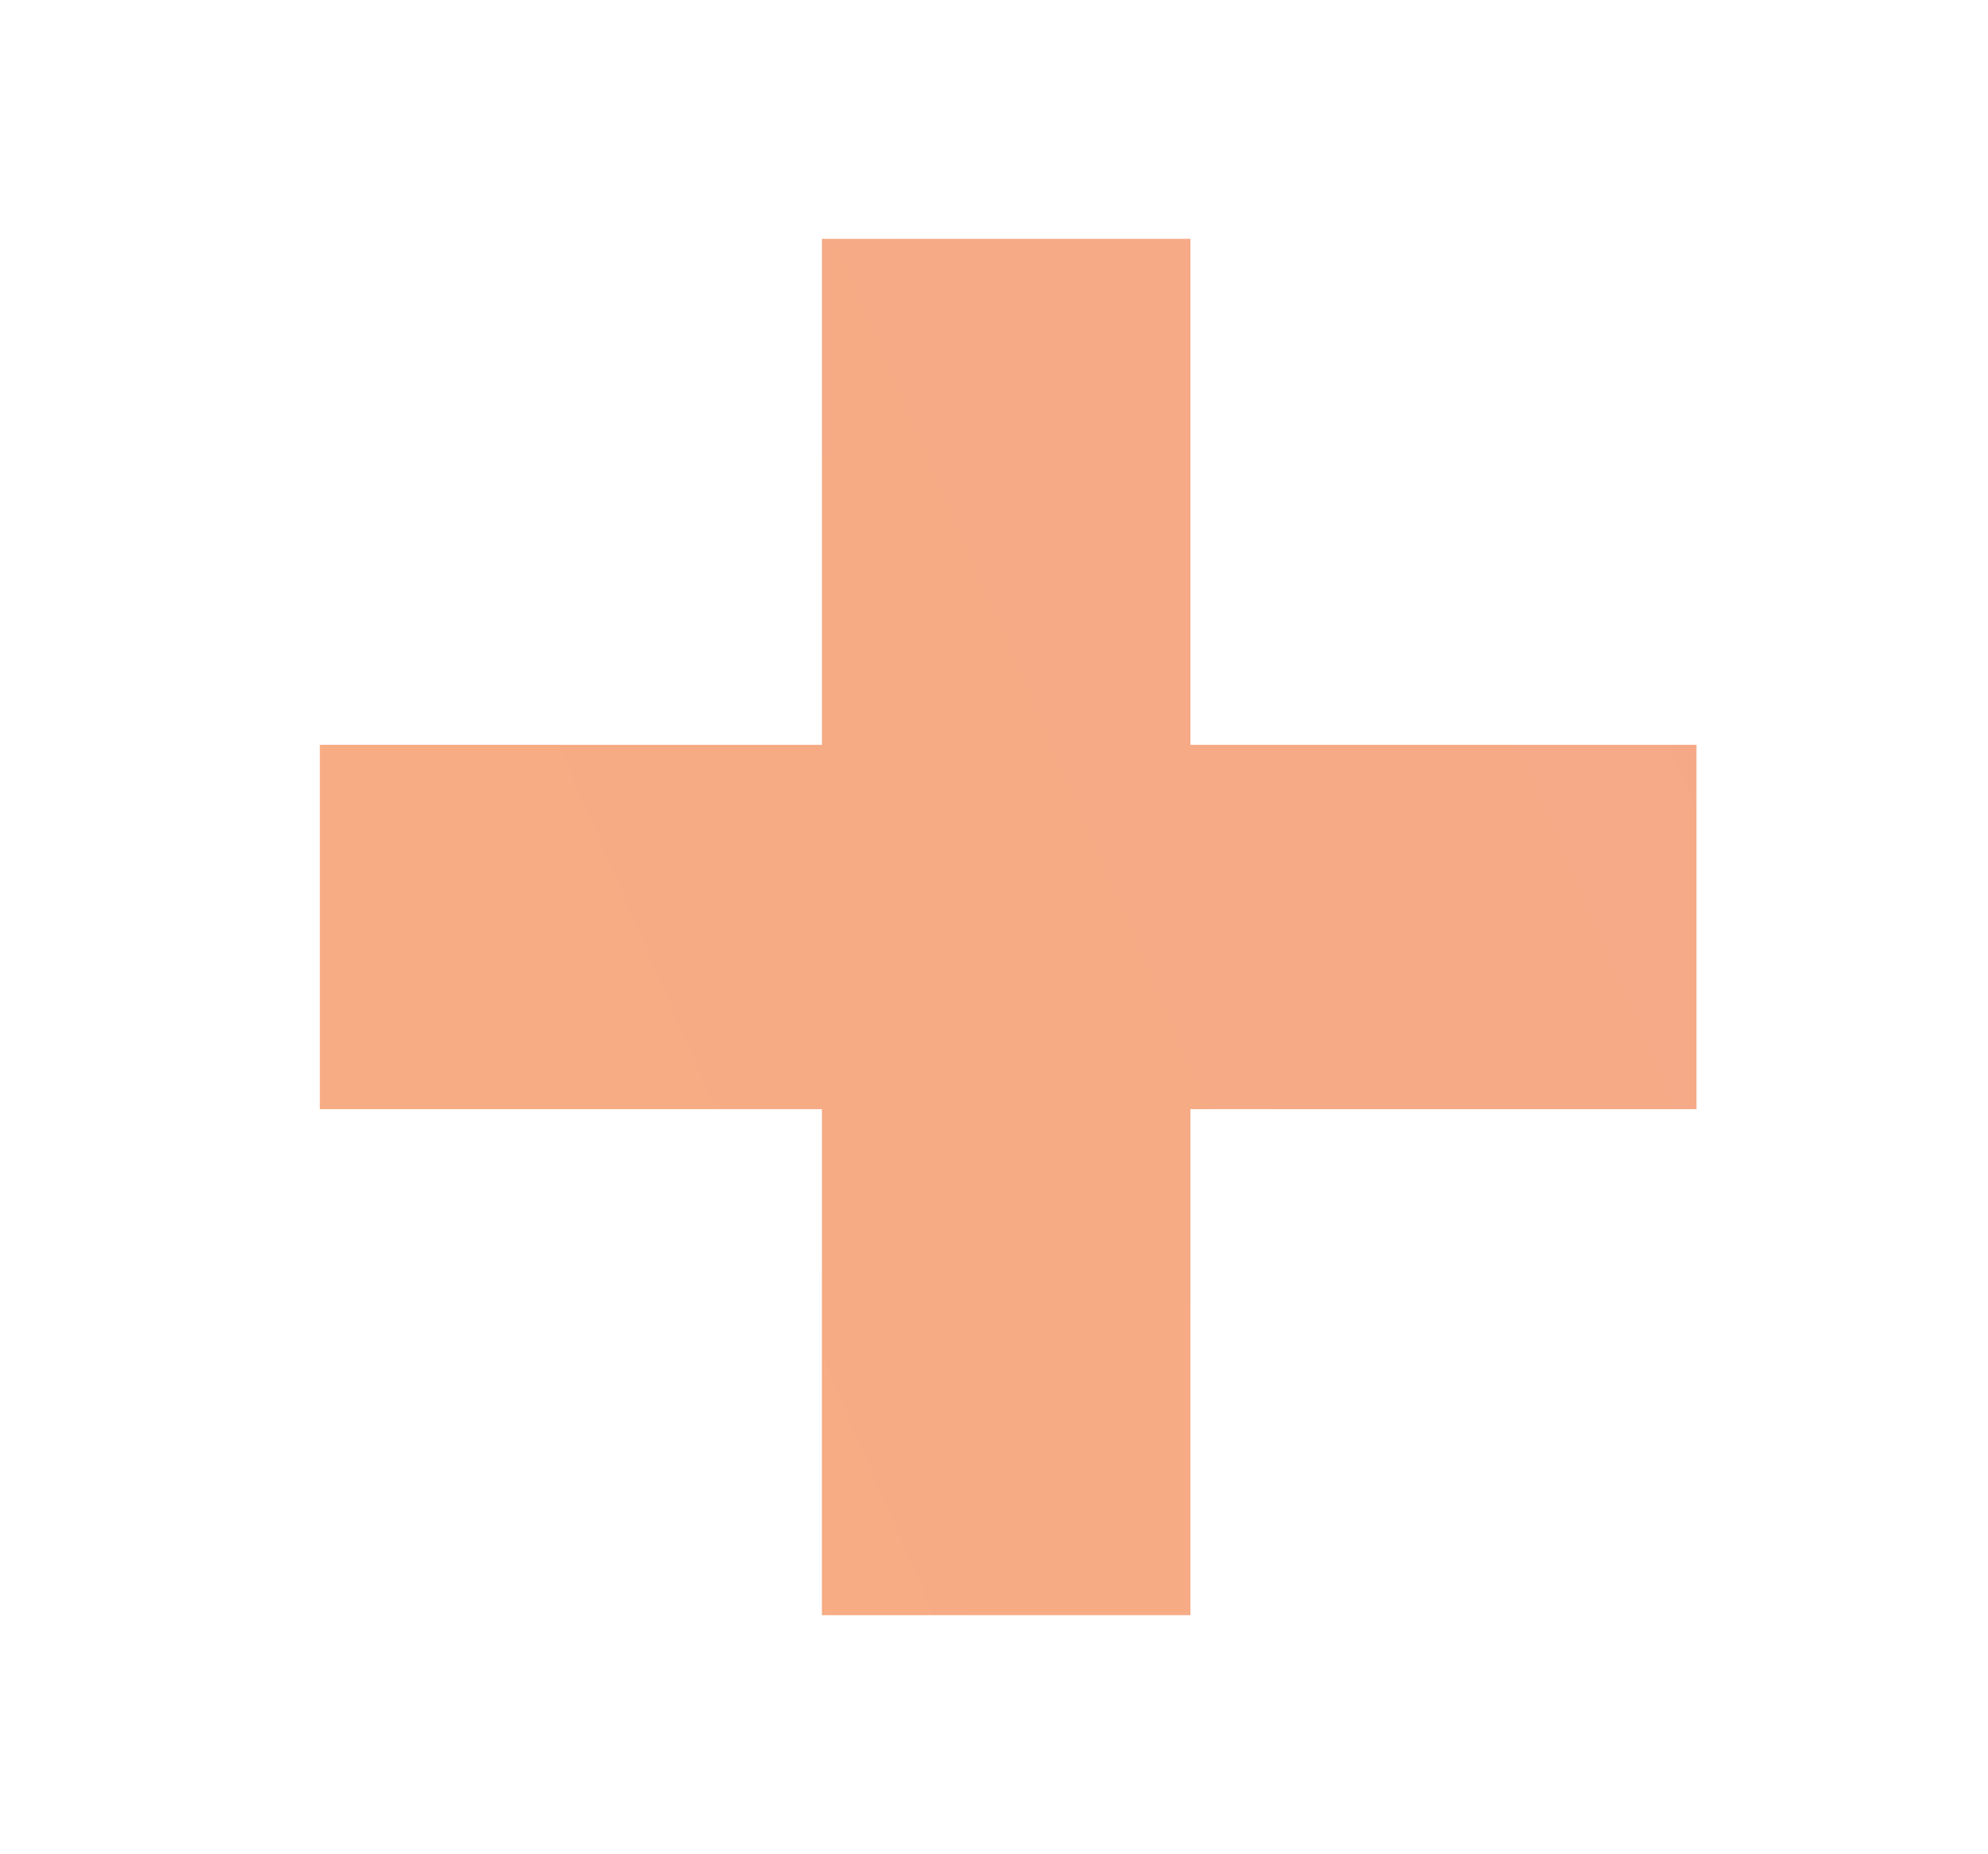 <?xml version="1.0" encoding="utf-8"?>
<!-- Generator: Adobe Illustrator 18.1.0, SVG Export Plug-In . SVG Version: 6.00 Build 0)  -->
<svg version="1.1" id="Layer_1" xmlns="http://www.w3.org/2000/svg" xmlns:xlink="http://www.w3.org/1999/xlink" x="0px" y="0px"
	 viewBox="0 0 49.1 45.8" enable-background="new 0 0 49.1 45.8" xml:space="preserve">
<g display="none">
	<linearGradient id="SVGID_1_" gradientUnits="userSpaceOnUse" x1="-18.272" y1="0.588" x2="761.689" y2="404.068">
		<stop  offset="0" style="stop-color:#8DC043"/>
		<stop  offset="0.819" style="stop-color:#00A6A0"/>
	</linearGradient>
	<path display="inline" fill="url(#SVGID_1_)" d="M19.2,27.9c0,3.1,1.9,4.9,4.4,5.4v-8.6c-0.3-0.1-0.8-0.2-1.3-0.4
		c-4.1-1.1-8.2-2.7-8.2-8.2c0-5.7,4.6-8.5,9.6-8.8V4.2h2.4v3.2c4.9,0.5,8.9,3.1,9.3,8.8h-5.9c0-2.2-1.6-4-3.4-4v7.3
		c0.7,0.2,1.3,0.3,2.1,0.5c8.1,2.2,8.2,6.8,8.2,9.6c0,2.3-2.1,8.1-10.3,8.6v3.5h-2.4v-3.5c-6.1-0.5-9.6-3.8-10.3-10.3H19.2
		 M23.7,12.1c-1.9,0-3.7,1.1-3.7,3.4c0,1.8,1.1,2.7,3.7,3.3V12.1z M26.1,33.3c2-0.2,4.4-1.4,4.4-4c0-2.1-1.2-3-4.4-3.9V33.3z"/>
</g>
<g display="none">
	<linearGradient id="SVGID_2_" gradientUnits="userSpaceOnUse" x1="579.271" y1="-210.828" x2="-322.184" y2="177.653">
		<stop  offset="0" style="stop-color:#F089AE"/>
		<stop  offset="1" style="stop-color:#FFD750"/>
	</linearGradient>
	<path display="inline" fill="url(#SVGID_2_)" d="M34.1,19.3l0.5,4.6c1.5,0.6,2.8,1.3,3.8,2.2l0.2,0c3,0,3.9-0.7,3.9-1l0.7-5.8
		C41.9,19.8,40,20,38.7,20C37.3,20,35.4,19.8,34.1,19.3z"/>
	<linearGradient id="SVGID_3_" gradientUnits="userSpaceOnUse" x1="579.287" y1="-210.791" x2="-322.168" y2="177.689">
		<stop  offset="0" style="stop-color:#F089AE"/>
		<stop  offset="1" style="stop-color:#FFD750"/>
	</linearGradient>
	<path display="inline" fill="url(#SVGID_3_)" d="M22.4,27.1c-6,0-9.2,1.5-9.2,2.1c0,0.6,3.2,2.1,9.2,2.1c6,0,9.2-1.5,9.2-2.1
		C31.6,28.6,28.3,27.1,22.4,27.1z"/>
	<linearGradient id="SVGID_4_" gradientUnits="userSpaceOnUse" x1="578.368" y1="-212.171" x2="-322.623" y2="176.109">
		<stop  offset="0" style="stop-color:#F089AE"/>
		<stop  offset="1" style="stop-color:#FFD750"/>
	</linearGradient>
	<path display="inline" fill="url(#SVGID_4_)" d="M45.4,11.6c0-1.8-3.5-2.6-6.7-2.6c-3.2,0-6.3,0.8-6.3,2.6l0.5,0.1v0l0.3,6.1
		l0.4,5.6c-3.2-1-7.3-1.6-11.2-1.6c-8.7,0-17.9,2.6-17.9,7.5c0,4.9,9.2,7.5,17.8,7.5c8.7,0,17.8-2.6,17.8-7.5c0-0.7-0.2-1.4-0.6-2
		c2.7-0.1,4.3-0.5,4.3-1.7l0.8-6.6h0l0.7-6.8l0-0.3L45.4,11.6z M22.4,32.8c-5.2,0-10.7-1.1-10.7-3.6c0-2.5,5.5-3.6,10.7-3.6
		c5.2,0,10.7,1.1,10.7,3.6C33.1,31.7,27.5,32.8,22.4,32.8z M42.5,25.1c0,0.3-0.9,1-3.9,1l-0.2,0c-0.9-0.9-2.2-1.6-3.8-2.2l-0.5-4.6
		c1.3,0.5,3.2,0.7,4.5,0.7c1.3,0,3.2-0.2,4.5-0.7L42.5,25.1z M43.6,16.3c-1.3-0.7-3.4-0.9-4.9-0.9c-1.5,0-3.6,0.2-4.9,0.9l-0.3-3
		c1.3,0.6,3.3,0.9,5.2,0.9c1.9,0,4-0.3,5.3-0.9L43.6,16.3z M38.6,12.9c-3.6,0-5.5-1-5.5-1.4c0-0.4,1.9-1.4,5.5-1.4
		c3.6,0,5.5,1,5.5,1.4C44.1,11.9,42.2,12.9,38.6,12.9z"/>
</g>
<g display="none">
	<linearGradient id="SVGID_5_" gradientUnits="userSpaceOnUse" x1="-570.891" y1="18.928" x2="377.926" y2="18.928">
		<stop  offset="0" style="stop-color:#23AFE6"/>
		<stop  offset="1" style="stop-color:#90368C"/>
	</linearGradient>
	<path display="inline" fill="url(#SVGID_5_)" d="M15.7,31.4c-4.7,0-4.6-2.8-4.6-2.8v-0.2c0-2.8-2.8-2.8-2.8-2.8H6.7
		c-2.8,0-2.8-2.8-2.8-2.8V9.2c0-2.8,2.8-2.8,2.8-2.8h20.5C30,6.4,30,9.2,30,9.2v5.1h-7.4c-2.8,0-2.8,2.8-2.8,2.8v8.4h-1.3
		c-2.8,0-2.8,2.8-2.8,2.8L15.7,31.4"/>
	<linearGradient id="SVGID_6_" gradientUnits="userSpaceOnUse" x1="-570.891" y1="26.88" x2="377.926" y2="26.88">
		<stop  offset="0" style="stop-color:#23AFE6"/>
		<stop  offset="1" style="stop-color:#90368C"/>
	</linearGradient>
	<path display="inline" fill="url(#SVGID_6_)" d="M34.1,39.4l0-3c0,0,0-2.8-2.8-2.8h-8.7c0,0-2.8,0-2.8-2.8v-5.1h7.4
		c0,0,2.8,0,2.8-2.8v-8.4h13.1c0,0,2.8,0,2.8,2.8v13.5c0,0,0,2.8-2.8,2.8h-1.5c0,0-2.8,0-2.8,2.8v0.2C38.7,36.6,38.8,39.4,34.1,39.4
		"/>
</g>
<linearGradient id="SVGID_7_" gradientUnits="userSpaceOnUse" x1="148" y1="-30.722" x2="-753.455" y2="357.758">
	<stop  offset="0" style="stop-color:#F089AE"/>
	<stop  offset="1" style="stop-color:#FFD750"/>
</linearGradient>
<path display="none" fill="url(#SVGID_7_)" d="M42.8,30.5H21.1c-1.1,0-2.2-0.5-3-1.2l24.7-1.5l1.1-12.6l-29.3-1.6
	C13.8,11,12,9.1,10.1,9.1H6.9c-0.6,0-1,0.5-1,1c0,0.6,0.5,1,1,1h3.2c1.1,0,2.5,1.8,2.8,4.2l1.4,11.2c0.3,2.3,1.9,4.4,4,5.3
	c-0.6,0.5-1,1.2-1,2.1c0,1.5,1.2,2.7,2.7,2.7c1.5,0,2.7-1.2,2.7-2.7c0-0.5-0.2-1-0.4-1.4h15.3c-0.3,0.4-0.4,0.9-0.4,1.4
	c0,1.5,1.2,2.7,2.7,2.7c1.5,0,2.7-1.2,2.7-2.7c0-0.5-0.2-1-0.4-1.4h0.7c0.6,0,1-0.5,1-1C43.8,31,43.4,30.5,42.8,30.5"/>
<g display="none">
	<linearGradient id="SVGID_8_" gradientUnits="userSpaceOnUse" x1="-64.712" y1="9.053" x2="884.105" y2="9.053">
		<stop  offset="0" style="stop-color:#23AFE6"/>
		<stop  offset="1" style="stop-color:#90368C"/>
	</linearGradient>
	<polyline display="inline" fill="url(#SVGID_8_)" points="24.9,12.2 32.6,9 25.8,5.9 18,9.1 24.9,12.2 	"/>
	<linearGradient id="SVGID_9_" gradientUnits="userSpaceOnUse" x1="-64.712" y1="17.84" x2="884.105" y2="17.84">
		<stop  offset="0" style="stop-color:#23AFE6"/>
		<stop  offset="1" style="stop-color:#90368C"/>
	</linearGradient>
	<path display="inline" fill="url(#SVGID_9_)" d="M14.7,25.9v-9.1c0-0.3,0.2-0.5,0.4-0.6l8-3.3l-6.8-3.1l-8.9,3.6v9.2L14.7,25.9"/>
	<linearGradient id="SVGID_10_" gradientUnits="userSpaceOnUse" x1="-64.712" y1="21.872" x2="884.105" y2="21.872">
		<stop  offset="0" style="stop-color:#23AFE6"/>
		<stop  offset="1" style="stop-color:#90368C"/>
	</linearGradient>
	<polyline display="inline" fill="url(#SVGID_10_)" points="16,17.3 16,26.4 24,30.1 33.1,26.3 33.1,17.4 24.8,13.7 16,17.3 	"/>
	<linearGradient id="SVGID_11_" gradientUnits="userSpaceOnUse" x1="-64.712" y1="17.782" x2="884.105" y2="17.782">
		<stop  offset="0" style="stop-color:#23AFE6"/>
		<stop  offset="1" style="stop-color:#90368C"/>
	</linearGradient>
	<path display="inline" fill="url(#SVGID_11_)" d="M26.6,12.9l7.5,3.4c0.2,0.1,0.4,0.4,0.4,0.6v8.9l8-3.3v-9.1l-8.1-3.6L26.6,12.9"
		/>
	<linearGradient id="SVGID_12_" gradientUnits="userSpaceOnUse" x1="-64.712" y1="29.873" x2="884.105" y2="29.873">
		<stop  offset="0" style="stop-color:#23AFE6"/>
		<stop  offset="1" style="stop-color:#90368C"/>
	</linearGradient>
	<polyline display="inline" fill="url(#SVGID_12_)" points="14.7,27.4 7.4,24.1 7.4,32.4 14.7,35.7 14.7,27.4 	"/>
	<linearGradient id="SVGID_13_" gradientUnits="userSpaceOnUse" x1="-64.712" y1="29.805" x2="884.105" y2="29.805">
		<stop  offset="0" style="stop-color:#23AFE6"/>
		<stop  offset="1" style="stop-color:#90368C"/>
	</linearGradient>
	<polyline display="inline" fill="url(#SVGID_13_)" points="34.4,27.3 34.4,35.6 42.4,32.4 42.4,24 34.4,27.3 	"/>
	<linearGradient id="SVGID_14_" gradientUnits="userSpaceOnUse" x1="-64.712" y1="33.836" x2="884.105" y2="33.836">
		<stop  offset="0" style="stop-color:#23AFE6"/>
		<stop  offset="1" style="stop-color:#90368C"/>
	</linearGradient>
	<path display="inline" fill="url(#SVGID_14_)" d="M33.1,36.2v-8.4l-8.9,3.7c-0.1,0-0.1,0-0.2,0c-0.1,0-0.2,0-0.2-0.1L16,27.9v8.3
		l8,3.6v0L33.1,36.2"/>
</g>
<linearGradient id="SVGID_15_" gradientUnits="userSpaceOnUse" x1="-280.844" y1="-131.418" x2="499.116" y2="272.062">
	<stop  offset="0" style="stop-color:#8DC043"/>
	<stop  offset="0.819" style="stop-color:#00A6A0"/>
</linearGradient>
<path display="none" fill="url(#SVGID_15_)" d="M38.6,19.1v-7.4h-4.7v2.6l-9-9L5.4,24.9h3.3v15.6h32.5V24.9h3.2L38.6,19.1 M18,31.1
	h-5.2v-6.2H18V31.1z M27.5,31.1h-5.2v-6.2h5.2V31.1z M37,31.1h-5.2v-6.2H37V31.1z"/>
<linearGradient id="SVGID_16_" gradientUnits="userSpaceOnUse" x1="415.9" y1="-145.599" x2="-485.555" y2="242.881">
	<stop  offset="0" style="stop-color:#F089AE"/>
	<stop  offset="1" style="stop-color:#FFD750"/>
</linearGradient>
<polyline fill="url(#SVGID_16_)" points="29.4,39.9 29.4,27.4 41.9,27.4 41.9,18.4 29.4,18.4 29.4,5.9 20.3,5.9 20.3,18.4 7.9,18.4 
	7.9,27.4 20.3,27.4 20.3,39.9 29.4,39.9 "/>
<g display="none">
	<linearGradient id="SVGID_17_" gradientUnits="userSpaceOnUse" x1="-831.548" y1="24.815" x2="117.269" y2="24.815">
		<stop  offset="0" style="stop-color:#23AFE6"/>
		<stop  offset="1" style="stop-color:#90368C"/>
	</linearGradient>
	<path display="inline" fill="url(#SVGID_17_)" d="M24.9,20.9c-2.2,0-3.9,1.7-3.9,3.9c0,2.1,1.7,3.9,3.9,3.9c2.1,0,3.9-1.7,3.9-3.9
		C28.8,22.7,27.1,20.9,24.9,20.9"/>
	<linearGradient id="SVGID_18_" gradientUnits="userSpaceOnUse" x1="-831.548" y1="22.905" x2="117.269" y2="22.905">
		<stop  offset="0" style="stop-color:#23AFE6"/>
		<stop  offset="1" style="stop-color:#90368C"/>
	</linearGradient>
	<path display="inline" fill="url(#SVGID_18_)" d="M24.9,6.5c-9.9,0-18,8.1-18,18c0,5.8,2.9,11.3,7.6,14.7c0.2,0.1,0.4,0.2,0.6,0.2
		c0.3,0,0.7-0.2,0.9-0.5c0.3-0.5,0.2-1.2-0.3-1.5c-4.2-3-6.7-7.8-6.7-12.9c0-8.7,7.1-15.8,15.8-15.8c8.7,0,15.8,7.1,15.8,15.8
		c0,5.1-2.5,9.9-6.6,12.9c-0.5,0.3-0.6,1-0.2,1.5c0.3,0.5,1,0.6,1.5,0.2c4.7-3.4,7.5-8.8,7.5-14.6C42.9,14.5,34.8,6.5,24.9,6.5"/>
	<linearGradient id="SVGID_19_" gradientUnits="userSpaceOnUse" x1="-831.548" y1="23.355" x2="117.269" y2="23.355">
		<stop  offset="0" style="stop-color:#23AFE6"/>
		<stop  offset="1" style="stop-color:#90368C"/>
	</linearGradient>
	<path display="inline" fill="url(#SVGID_19_)" d="M38.9,24.7c0-7.7-6.3-14-14-14c-7.7,0-14,6.3-14,14c0,4.3,2,8.4,5.4,11.1
		c0.2,0.2,0.4,0.2,0.7,0.2c0.3,0,0.6-0.1,0.9-0.4c0.4-0.5,0.3-1.2-0.2-1.5c-2.9-2.3-4.6-5.7-4.6-9.4c0-6.5,5.3-11.8,11.8-11.8
		c6.5,0,11.8,5.3,11.8,11.8c0,3.6-1.6,7-4.5,9.3c-0.5,0.4-0.6,1.1-0.2,1.5c0.4,0.5,1.1,0.6,1.5,0.2C37,33,38.9,29,38.9,24.7"/>
	<linearGradient id="SVGID_20_" gradientUnits="userSpaceOnUse" x1="-831.548" y1="23.78" x2="117.269" y2="23.78">
		<stop  offset="0" style="stop-color:#23AFE6"/>
		<stop  offset="1" style="stop-color:#90368C"/>
	</linearGradient>
	<path display="inline" fill="url(#SVGID_20_)" d="M24.9,15.1c-5.5,0-9.9,4.4-9.9,9.9c0,2.7,1.2,5.4,3.2,7.2
		c0.2,0.2,0.5,0.3,0.7,0.3c0.3,0,0.6-0.1,0.8-0.3c0.4-0.4,0.4-1.1-0.1-1.5c-1.6-1.5-2.5-3.5-2.5-5.7c0-4.3,3.5-7.7,7.7-7.7
		s7.7,3.5,7.7,7.7c0,2.1-0.9,4.1-2.4,5.6c-0.4,0.4-0.5,1.1,0,1.5c0.4,0.4,1.1,0.4,1.5,0c2-1.9,3.1-4.4,3.1-7.2
		C34.8,19.5,30.3,15.1,24.9,15.1"/>
</g>
<g display="none">
	<linearGradient id="SVGID_21_" gradientUnits="userSpaceOnUse" x1="906.281" y1="-349.399" x2="4.826" y2="39.081">
		<stop  offset="0" style="stop-color:#F089AE"/>
		<stop  offset="1" style="stop-color:#FFD750"/>
	</linearGradient>
	<path display="inline" fill="url(#SVGID_21_)" d="M27.1,32.2h-4.3v-2.2c0-1.2,1-2.2,2.2-2.2c1.2,0,2.2,1,2.2,2.2V32.2"/>
	<linearGradient id="SVGID_22_" gradientUnits="userSpaceOnUse" x1="903.545" y1="-355.749" x2="2.09" y2="32.732">
		<stop  offset="0" style="stop-color:#F089AE"/>
		<stop  offset="1" style="stop-color:#FFD750"/>
	</linearGradient>
	<path display="inline" fill="url(#SVGID_22_)" d="M13.7,10.7c-0.3,0.2-0.5,0.5-0.7,0.8c-2.4,2.7-4,7.2-4,11.4c0,4.2,1.6,8.7,4,11.4
		c0.2,0.3,0.5,0.5,0.7,0.8h22.4c0.2-0.3,0.5-0.5,0.7-0.8c2.4-2.7,4-7.2,4-11.4c0-4.2-1.6-8.7-4-11.4c-0.2-0.3-0.5-0.5-0.7-0.8H13.7
		 M38.1,40.2H11.7L11,39.6c-0.7-0.6-1.3-1.2-1.9-1.9C6,34.1,3.9,28.3,3.9,22.9c0-5.4,2.1-11.2,5.2-14.8c0.6-0.7,1.2-1.3,1.9-1.9
		l0.7-0.6H38l0.7,0.6c0.6,0.6,1.3,1.2,1.9,1.9c3.2,3.6,5.2,9.4,5.2,14.8c0,5.4-2.1,11.2-5.2,14.8c-0.6,0.7-1.2,1.3-1.9,1.9
		L38.1,40.2"/>
	<linearGradient id="SVGID_23_" gradientUnits="userSpaceOnUse" x1="902.054" y1="-359.209" x2="0.599" y2="29.271">
		<stop  offset="0" style="stop-color:#F089AE"/>
		<stop  offset="1" style="stop-color:#FFD750"/>
	</linearGradient>
	<path display="inline" fill="url(#SVGID_23_)" d="M19.6,27.2h-2.8c-0.4,0-0.7-0.3-0.7-0.7v-2.8h-2.8c-0.4,0-0.7-0.3-0.7-0.7v-2.8
		c0-0.4,0.3-0.7,0.7-0.7h2.8v-2.8c0-0.4,0.3-0.7,0.7-0.7h2.8c0.4,0,0.7,0.3,0.7,0.7v2.8h2.8c0.4,0,0.7,0.3,0.7,0.7V23
		c0,0.4-0.3,0.7-0.7,0.7h-2.8v2.8C20.3,26.9,20,27.2,19.6,27.2"/>
	<linearGradient id="SVGID_24_" gradientUnits="userSpaceOnUse" x1="904.138" y1="-354.372" x2="2.683" y2="34.108">
		<stop  offset="0" style="stop-color:#F089AE"/>
		<stop  offset="1" style="stop-color:#FFD750"/>
	</linearGradient>
	<path display="inline" fill="url(#SVGID_24_)" d="M32.9,27.2h-2.8c-0.4,0-0.7-0.3-0.7-0.7v-2.8h-2.8c-0.4,0-0.7-0.3-0.7-0.7v-2.8
		c0-0.4,0.3-0.7,0.7-0.7h2.8v-2.8c0-0.4,0.3-0.7,0.7-0.7h2.8c0.4,0,0.7,0.3,0.7,0.7v2.8h2.8c0.4,0,0.7,0.3,0.7,0.7V23
		c0,0.4-0.3,0.7-0.7,0.7h-2.8v2.8C33.6,26.9,33.3,27.2,32.9,27.2"/>
</g>
<g display="none">
	<linearGradient id="SVGID_25_" gradientUnits="userSpaceOnUse" x1="-315.587" y1="29.138" x2="633.23" y2="29.138">
		<stop  offset="0" style="stop-color:#23AFE6"/>
		<stop  offset="1" style="stop-color:#90368C"/>
	</linearGradient>
	<polygon display="inline" fill="url(#SVGID_25_)" points="27.2,28.8 26,28.8 26.5,29.5 	"/>
	<linearGradient id="SVGID_26_" gradientUnits="userSpaceOnUse" x1="-315.587" y1="27.782" x2="633.23" y2="27.782">
		<stop  offset="0" style="stop-color:#23AFE6"/>
		<stop  offset="1" style="stop-color:#90368C"/>
	</linearGradient>
	<polygon display="inline" fill="url(#SVGID_26_)" points="19.9,27.2 19.4,27.5 19.4,28.4 20.8,28.4 	"/>
	<linearGradient id="SVGID_27_" gradientUnits="userSpaceOnUse" x1="-315.587" y1="11.498" x2="633.23" y2="11.498">
		<stop  offset="0" style="stop-color:#23AFE6"/>
		<stop  offset="1" style="stop-color:#90368C"/>
	</linearGradient>
	<rect x="19.4" y="6" display="inline" fill="url(#SVGID_27_)" width="11" height="11"/>
	<linearGradient id="SVGID_28_" gradientUnits="userSpaceOnUse" x1="-315.587" y1="11.496" x2="633.23" y2="11.496">
		<stop  offset="0" style="stop-color:#23AFE6"/>
		<stop  offset="1" style="stop-color:#90368C"/>
	</linearGradient>
	<polygon display="inline" fill="url(#SVGID_28_)" points="30.9,6 30.9,17 39,17 41.9,14.1 41.9,6 	"/>
	<linearGradient id="SVGID_29_" gradientUnits="userSpaceOnUse" x1="-315.587" y1="11.498" x2="633.23" y2="11.498">
		<stop  offset="0" style="stop-color:#23AFE6"/>
		<stop  offset="1" style="stop-color:#90368C"/>
	</linearGradient>
	<rect x="7.9" y="6" display="inline" fill="url(#SVGID_29_)" width="11" height="11"/>
	<linearGradient id="SVGID_30_" gradientUnits="userSpaceOnUse" x1="-315.587" y1="21.255" x2="633.23" y2="21.255">
		<stop  offset="0" style="stop-color:#23AFE6"/>
		<stop  offset="1" style="stop-color:#90368C"/>
	</linearGradient>
	<polygon display="inline" fill="url(#SVGID_30_)" points="30.9,17.4 30.9,25.1 38.6,17.4 	"/>
	<linearGradient id="SVGID_31_" gradientUnits="userSpaceOnUse" x1="-315.587" y1="22.904" x2="633.23" y2="22.904">
		<stop  offset="0" style="stop-color:#23AFE6"/>
		<stop  offset="1" style="stop-color:#90368C"/>
	</linearGradient>
	<polygon display="inline" fill="url(#SVGID_31_)" points="19.4,22.4 20.6,21.5 25.7,28.4 27.6,28.4 30.4,25.6 30.4,17.4 19.4,17.4 
			"/>
	<linearGradient id="SVGID_32_" gradientUnits="userSpaceOnUse" x1="-315.587" y1="22.439" x2="633.23" y2="22.439">
		<stop  offset="0" style="stop-color:#23AFE6"/>
		<stop  offset="1" style="stop-color:#90368C"/>
	</linearGradient>
	<polygon display="inline" fill="url(#SVGID_32_)" points="18.9,22.9 18.9,17.4 7.9,17.4 7.9,26.2 13.2,27.5 	"/>
	<linearGradient id="SVGID_33_" gradientUnits="userSpaceOnUse" x1="-315.587" y1="24.053" x2="633.23" y2="24.053">
		<stop  offset="0" style="stop-color:#23AFE6"/>
		<stop  offset="1" style="stop-color:#90368C"/>
	</linearGradient>
	<polygon display="inline" fill="url(#SVGID_33_)" points="41.9,28.4 41.9,19.7 33.2,28.4 	"/>
	<linearGradient id="SVGID_34_" gradientUnits="userSpaceOnUse" x1="-315.587" y1="34.31" x2="633.23" y2="34.31">
		<stop  offset="0" style="stop-color:#23AFE6"/>
		<stop  offset="1" style="stop-color:#90368C"/>
	</linearGradient>
	<polygon display="inline" fill="url(#SVGID_34_)" points="21.1,28.8 19.4,28.8 19.4,39.8 30.4,39.8 30.4,31.2 26.1,35.5 	"/>
	<linearGradient id="SVGID_35_" gradientUnits="userSpaceOnUse" x1="-315.587" y1="34.31" x2="633.23" y2="34.31">
		<stop  offset="0" style="stop-color:#23AFE6"/>
		<stop  offset="1" style="stop-color:#90368C"/>
	</linearGradient>
	<polygon display="inline" fill="url(#SVGID_35_)" points="30.9,30.7 30.9,39.8 41.9,39.8 41.9,28.8 32.8,28.8 	"/>
	<linearGradient id="SVGID_36_" gradientUnits="userSpaceOnUse" x1="-315.587" y1="28.174" x2="633.23" y2="28.174">
		<stop  offset="0" style="stop-color:#23AFE6"/>
		<stop  offset="1" style="stop-color:#90368C"/>
	</linearGradient>
	<polygon display="inline" fill="url(#SVGID_36_)" points="18.9,27.9 18.3,28.4 18.9,28.4 	"/>
	<linearGradient id="SVGID_37_" gradientUnits="userSpaceOnUse" x1="-315.587" y1="34.31" x2="633.23" y2="34.31">
		<stop  offset="0" style="stop-color:#23AFE6"/>
		<stop  offset="1" style="stop-color:#90368C"/>
	</linearGradient>
	<polygon display="inline" fill="url(#SVGID_37_)" points="14.2,31.8 7.9,30.3 7.9,39.8 18.9,39.8 18.9,28.8 17.8,28.8 	"/>
</g>
<linearGradient id="SVGID_38_" gradientUnits="userSpaceOnUse" x1="-574.548" y1="22.905" x2="374.269" y2="22.905">
	<stop  offset="0" style="stop-color:#23AFE6"/>
	<stop  offset="1" style="stop-color:#90368C"/>
</linearGradient>
<path display="none" fill="url(#SVGID_38_)" d="M24.9,38.3c3.8-1.7,8.6-4,12.3-6c2.1-1.2,3.5-4.2,3.1-7l-1.2-15
	c-4.1,1.6-10.3-0.1-14.2-2.8c-3.9,2.7-10.1,4.4-14.2,2.8l-1.2,15c-0.4,2.8,1.1,5.8,3.2,7C16.3,34.3,21.1,36.6,24.9,38.3L24.9,38.3"
	/>
<linearGradient id="SVGID_39_" gradientUnits="userSpaceOnUse" x1="-750.784" y1="-374.622" x2="29.177" y2="28.858">
	<stop  offset="0" style="stop-color:#8DC043"/>
	<stop  offset="0.819" style="stop-color:#00A6A0"/>
</linearGradient>
<path display="none" fill="url(#SVGID_39_)" d="M18.9,43.4c0.7-0.2,1.2-1.1,1.4-1.5c0.2-0.5,3.7-6.7,6.3-11.4H29
	c-0.3-0.3-0.4-1.1-0.4-1.8c0-0.8,0.1-1.5,0.4-1.8h-0.4c0.5-0.8,0.7-1.4,0.7-1.4s9.2,0,9.3,0c2.1,0,8.5-0.5,8.5-2.6l0,0l0,0v0l0,0
	c0-2.1-6.4-2.6-8.5-2.6c-0.1,0-9.3,0-9.3,0s-0.3-0.5-0.7-1.4H29c-0.3-0.3-0.4-1.1-0.4-1.8c0-0.8,0.1-1.5,0.4-1.8h-2.4
	C24,10.7,20.6,4.4,20.3,4c-0.2-0.5-0.8-1.4-1.4-1.5c-0.8-0.2-1.8-0.3-2-0.2c-0.2,0.1-0.2,0.4-0.1,0.6c0.1,0.5,3.6,12.2,3.6,12.2
	l0,5.2c0,0-0.6,0-1.2,0c-3.3,0-6.3,0.6-7.5,0.9c-1.2,0.3-3.4,0.8-3.4,0.8s-2.7-4.5-3.1-5.1c-0.2-0.4-0.5-0.7-0.9-0.7
	c-0.5,0-1.1,0-1.3,0.1c-0.2,0.1-0.4,0.3-0.3,0.6c0,0.2,1.4,5.8,1.4,5.8v0.6c0,0-1.4,5.6-1.4,5.8c0,0.3,0.1,0.5,0.3,0.6
	c0.2,0,0.7,0.1,1.3,0.1c0.4,0,0.6-0.3,0.9-0.7c0.4-0.6,3.1-5.1,3.1-5.1s2.2,0.5,3.4,0.8c1.2,0.3,4.3,0.9,7.5,0.9c0.6,0,1.2,0,1.2,0
	l0,5.2c0,0-3.5,11.8-3.6,12.2c0,0.2-0.1,0.5,0.1,0.6C17.1,43.7,18,43.5,18.9,43.4"/>
</svg>
